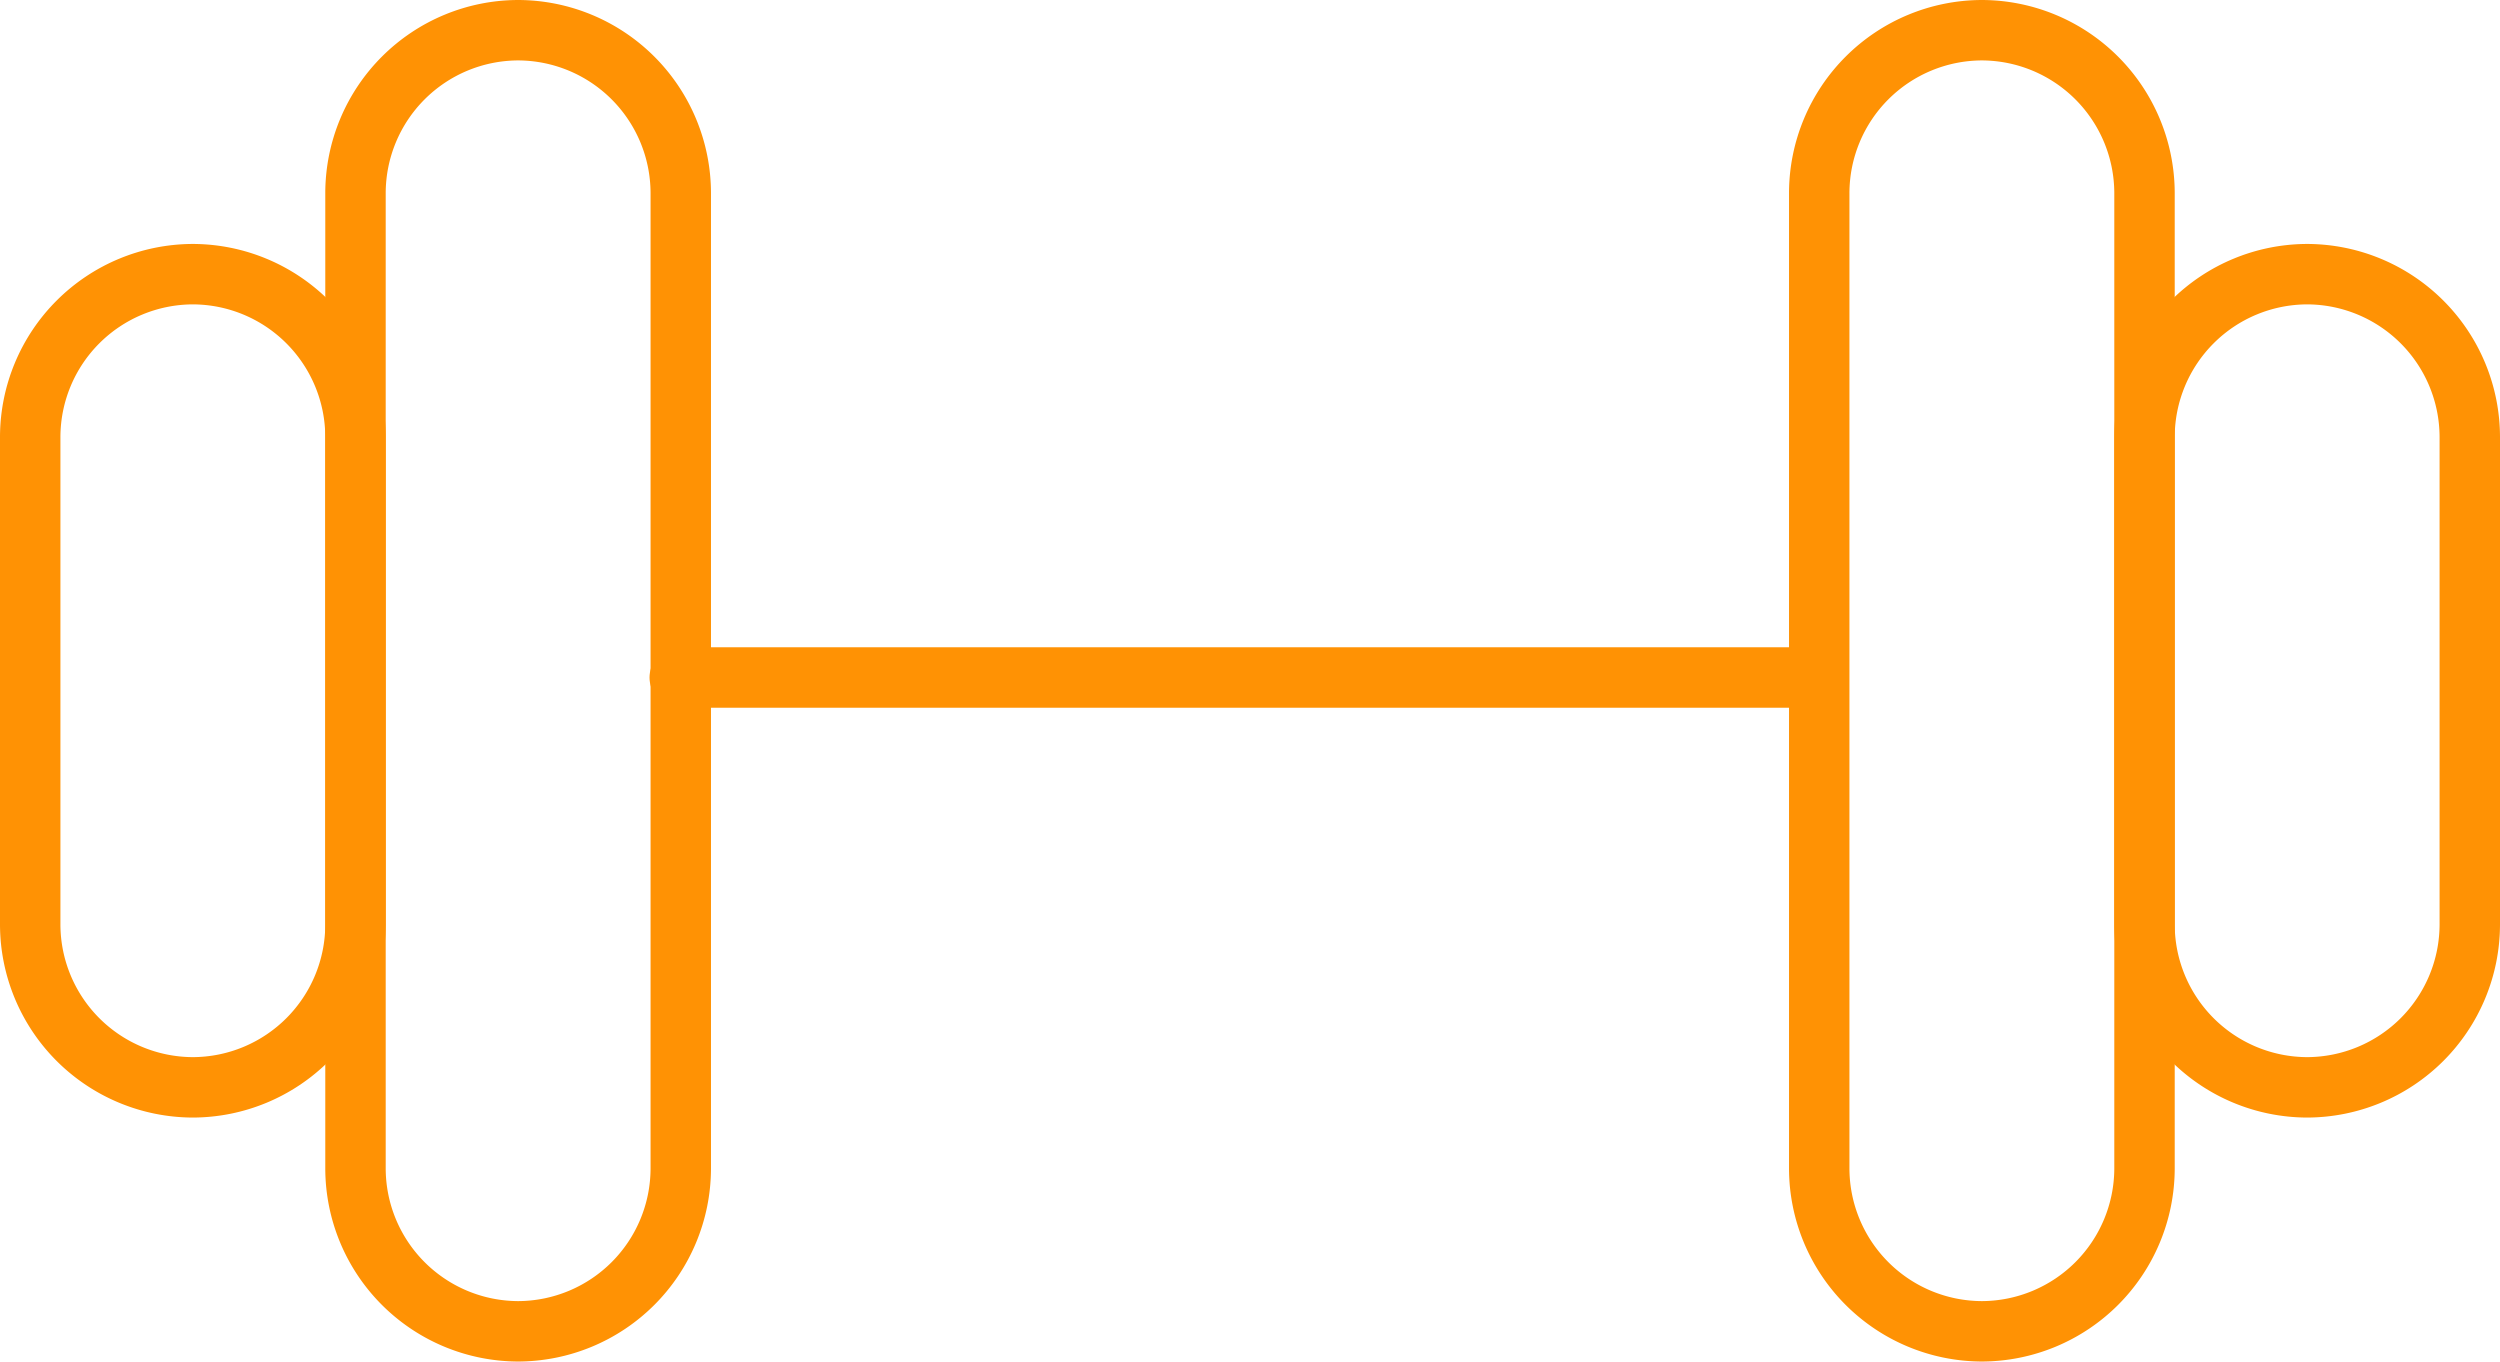 <svg xmlns="http://www.w3.org/2000/svg" width="165.503" height="90.135" viewBox="0 0 165.503 90.135">
  <g id="dumbell" transform="translate(2 2)">
    <path id="Caminho_8" data-name="Caminho 8" d="M15.767,94.135h0A10.8,10.8,0,0,1,5,83.368v-64.6A10.8,10.8,0,0,1,15.767,8h0A10.8,10.8,0,0,1,26.534,18.767v64.6A10.8,10.8,0,0,1,15.767,94.135Z" transform="translate(16.534 -8)" fill="none" stroke="#ff9204" stroke-linecap="round" stroke-linejoin="round" stroke-miterlimit="10" stroke-width="4"/>
    <path id="Caminho_9" data-name="Caminho 9" d="M11.767,64.834h0A10.8,10.8,0,0,1,1,54.067v-32.3A10.8,10.8,0,0,1,11.767,11h0A10.8,10.8,0,0,1,22.534,21.767v32.3A10.8,10.8,0,0,1,11.767,64.834Z" transform="translate(-1 5.15)" fill="none" stroke="#ff9204" stroke-linecap="round" stroke-linejoin="round" stroke-miterlimit="10" stroke-width="4"/>
    <path id="Caminho_10" data-name="Caminho 10" d="M33.767,8h0A10.8,10.8,0,0,1,44.534,18.767v64.6A10.8,10.8,0,0,1,33.767,94.135h0A10.8,10.8,0,0,1,23,83.368v-64.6A10.8,10.8,0,0,1,33.767,8Z" transform="translate(95.435 -8)" fill="none" stroke="#ff9204" stroke-linecap="round" stroke-linejoin="round" stroke-miterlimit="10" stroke-width="4"/>
    <path id="Caminho_11" data-name="Caminho 11" d="M37.767,11h0A10.8,10.8,0,0,1,48.534,21.767v32.3A10.8,10.8,0,0,1,37.767,64.834h0A10.8,10.8,0,0,1,27,54.067v-32.3A10.8,10.8,0,0,1,37.767,11Z" transform="translate(112.969 5.15)" fill="none" stroke="#ff9204" stroke-linecap="round" stroke-linejoin="round" stroke-miterlimit="10" stroke-width="4"/>
    <line id="Linha_10" data-name="Linha 10" x2="75" transform="translate(43 42.851)" fill="none" stroke="#ff9204" stroke-linecap="round" stroke-linejoin="round" stroke-miterlimit="10" stroke-width="4"/>
  </g>
</svg>
